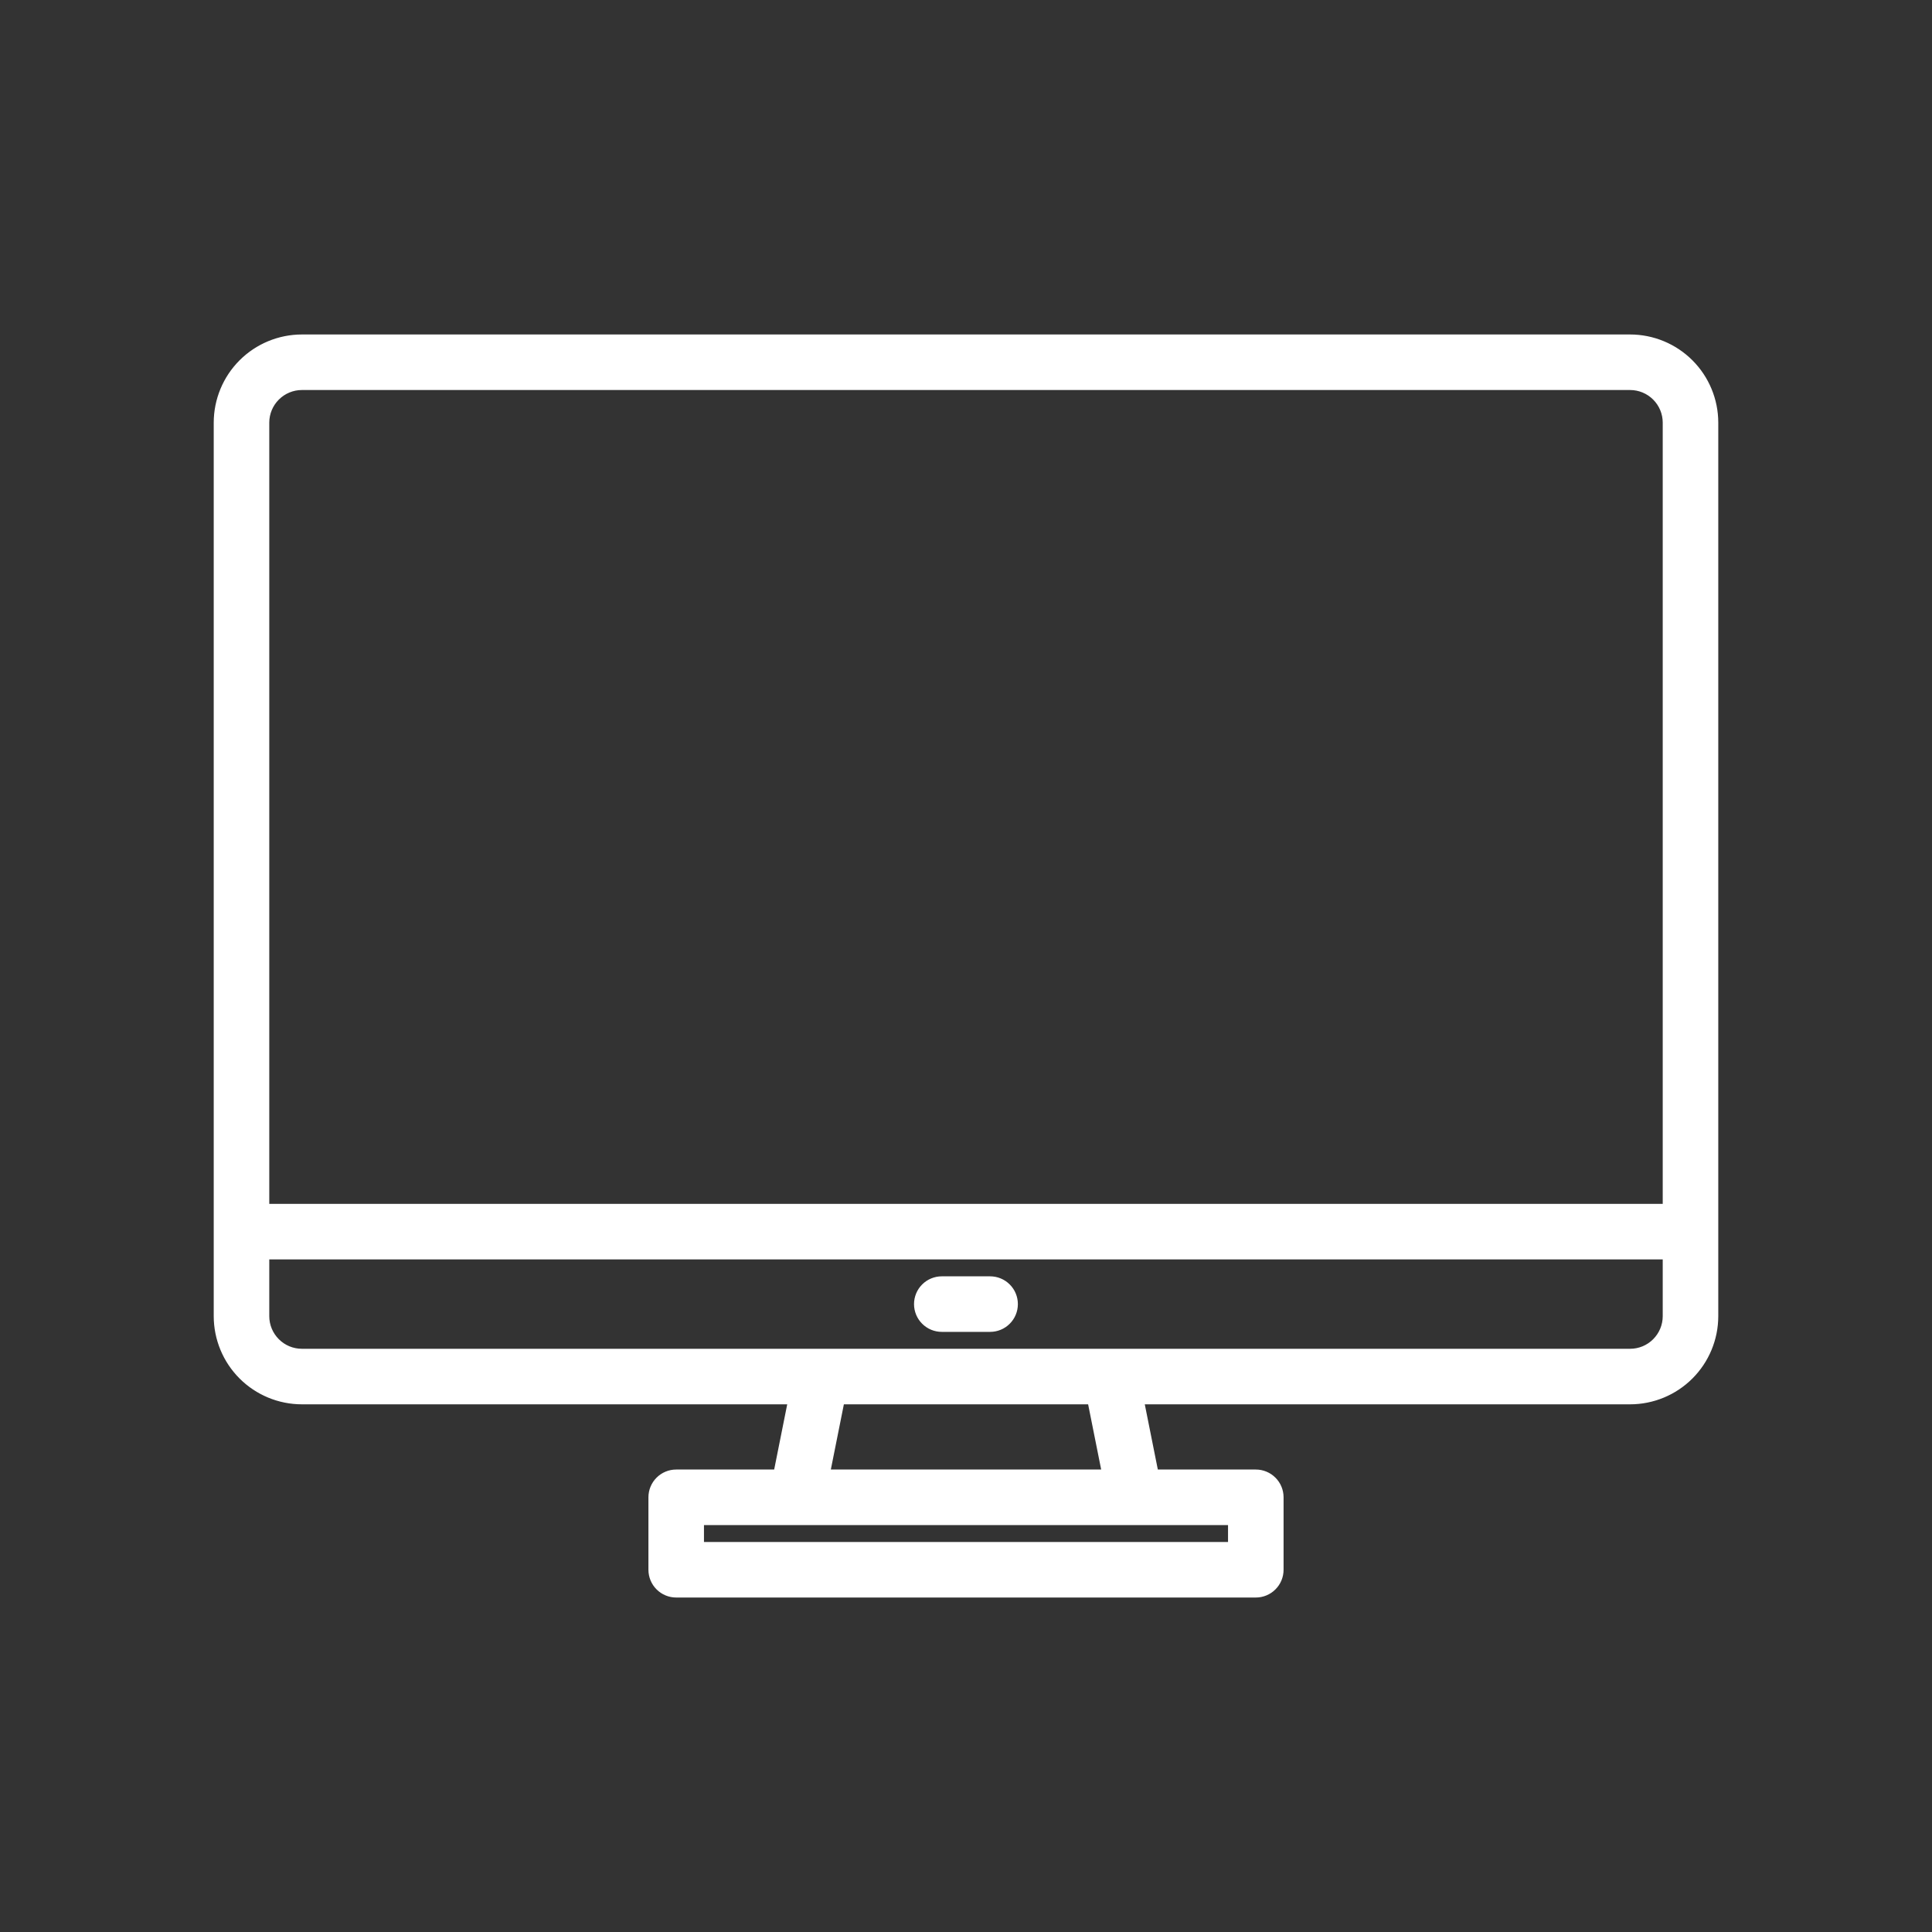 <svg width="80" height="80" viewBox="0 0 80 80" fill="none" xmlns="http://www.w3.org/2000/svg">
<rect x="0" y="0" width="80" height="80" fill="#333333" stroke="none"/>
<path d="M67.5 14H12.5C11.572 14.001 10.682 14.37 10.026 15.026C9.37 15.682 9.001 16.572 9 17.5V54.5C9.001 55.428 9.37 56.318 10.026 56.974C10.682 57.63 11.572 57.999 12.5 58H32.78L32.18 61H28C27.735 61 27.48 61.105 27.293 61.293C27.105 61.48 27 61.735 27 62V65C27 65.265 27.105 65.52 27.293 65.707C27.48 65.895 27.735 66 28 66H52C52.265 66 52.52 65.895 52.707 65.707C52.895 65.52 53 65.265 53 65V62C53 61.735 52.895 61.48 52.707 61.293C52.52 61.105 52.265 61 52 61H47.82L47.22 58H67.5C68.428 57.999 69.318 57.63 69.974 56.974C70.63 56.318 70.999 55.428 71 54.5V17.5C70.999 16.572 70.63 15.682 69.974 15.026C69.318 14.37 68.428 14.001 67.5 14ZM51 63V64H29V63H51ZM34.22 61L34.82 58H45.18L45.78 61H34.22ZM69 54.5C69 54.898 68.841 55.279 68.56 55.56C68.279 55.842 67.898 56 67.5 56H12.5C12.102 56 11.721 55.842 11.44 55.56C11.159 55.279 11 54.898 11 54.5V52H69V54.5ZM69 50H11V17.5C11 17.102 11.159 16.721 11.44 16.44C11.721 16.159 12.102 16 12.5 16H67.5C67.898 16 68.279 16.159 68.56 16.44C68.841 16.721 69 17.102 69 17.5V50Z" fill="white" stroke="white" stroke-width="0.3"/>
<path d="M40.998 53H38.998C38.733 53 38.478 53.105 38.291 53.293C38.103 53.48 37.998 53.735 37.998 54C37.998 54.265 38.103 54.52 38.291 54.707C38.478 54.895 38.733 55 38.998 55H40.998C41.263 55 41.518 54.895 41.705 54.707C41.893 54.52 41.998 54.265 41.998 54C41.998 53.735 41.893 53.48 41.705 53.293C41.518 53.105 41.263 53 40.998 53Z" fill="white" stroke="white" stroke-width="0.3"/>
</svg>

